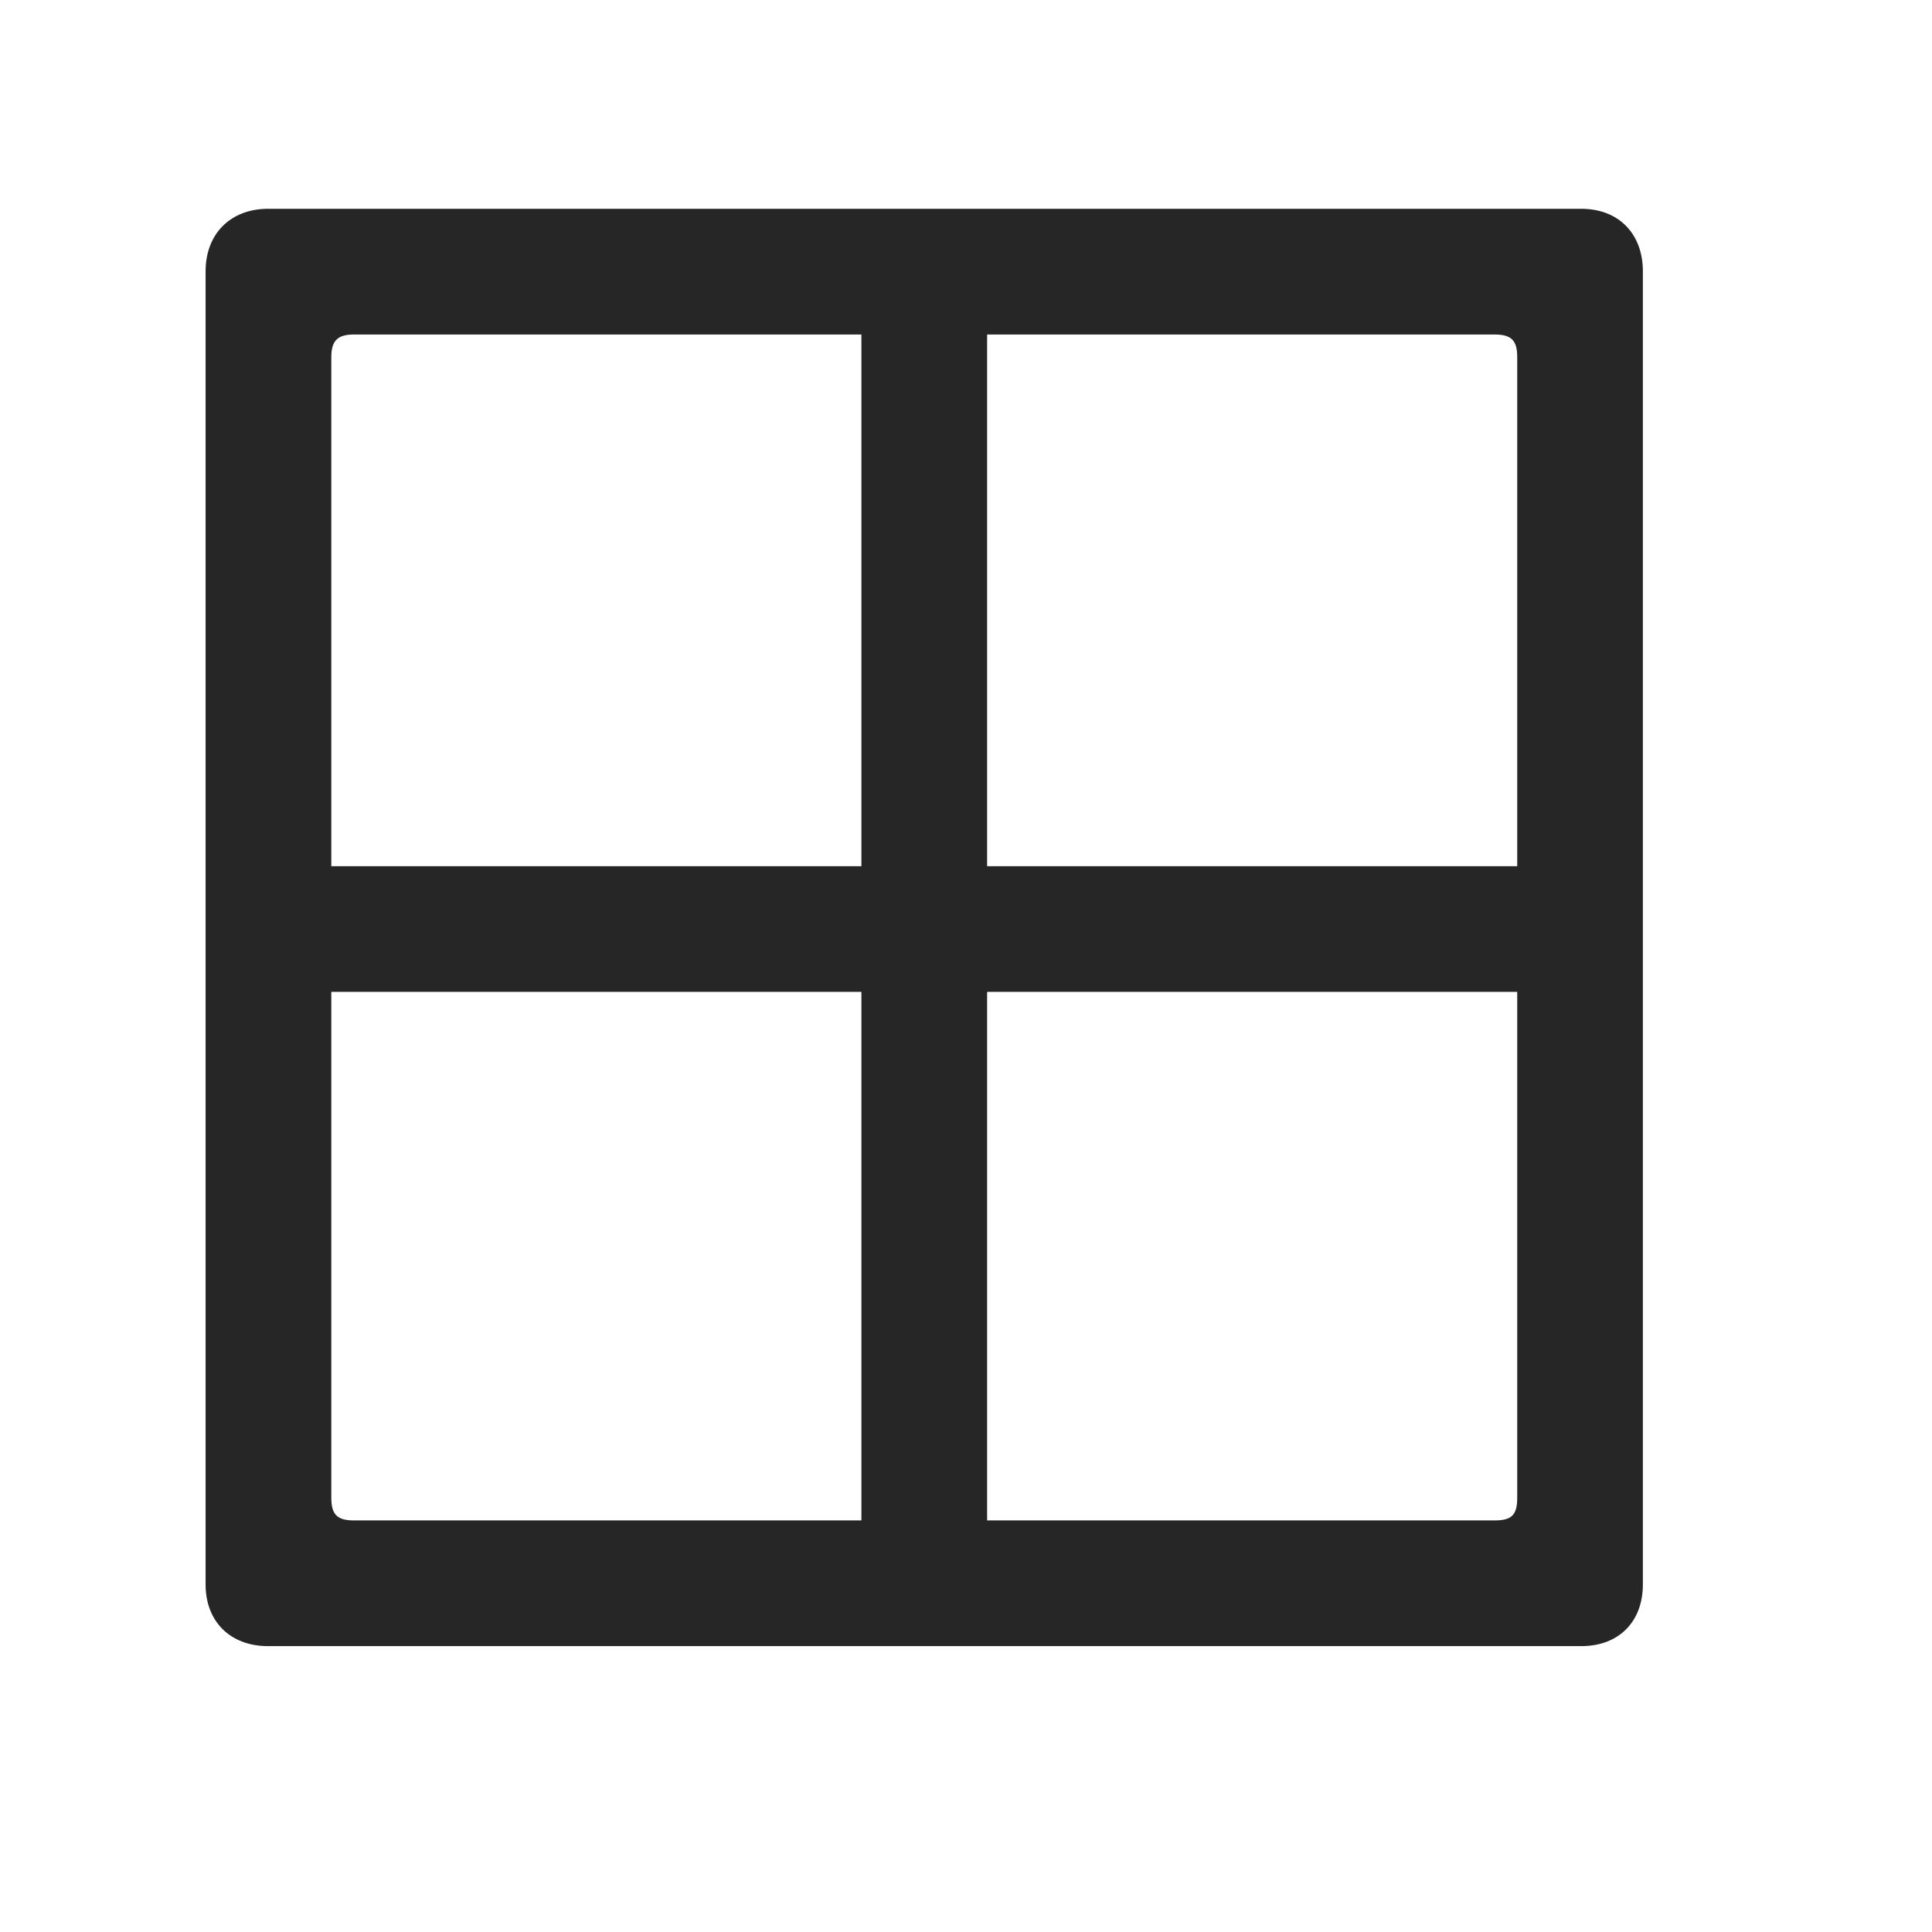 <svg width="29" height="29" viewBox="0 0 29 29" fill="currentColor" xmlns="http://www.w3.org/2000/svg">
<g clip-path="url(#clip0_2207_36960)">
<path d="M4.082 14.888H12.93V23.736H14.817V14.888H23.664V13.002H14.817V4.154H12.93V13.002H4.082V14.888ZM3.086 23.783C3.086 24.345 3.461 24.709 4.024 24.709H23.735C24.297 24.709 24.66 24.345 24.66 23.783V4.072C24.66 3.509 24.297 3.134 23.735 3.134H4.024C3.461 3.134 3.086 3.509 3.086 4.072V23.783ZM4.973 22.482V5.361C4.973 5.115 5.067 5.021 5.313 5.021H22.434C22.692 5.021 22.774 5.115 22.774 5.361V22.482C22.774 22.74 22.692 22.822 22.434 22.822H5.313C5.067 22.822 4.973 22.74 4.973 22.482Z" fill="currentColor" fill-opacity="0.85"/>
</g>
<defs>
<clipPath id="clip0_2207_36960">
<rect width="21.574" height="21.598" fill="currentColor" transform="translate(3.086 3.134)"/>
</clipPath>
</defs>
</svg>
